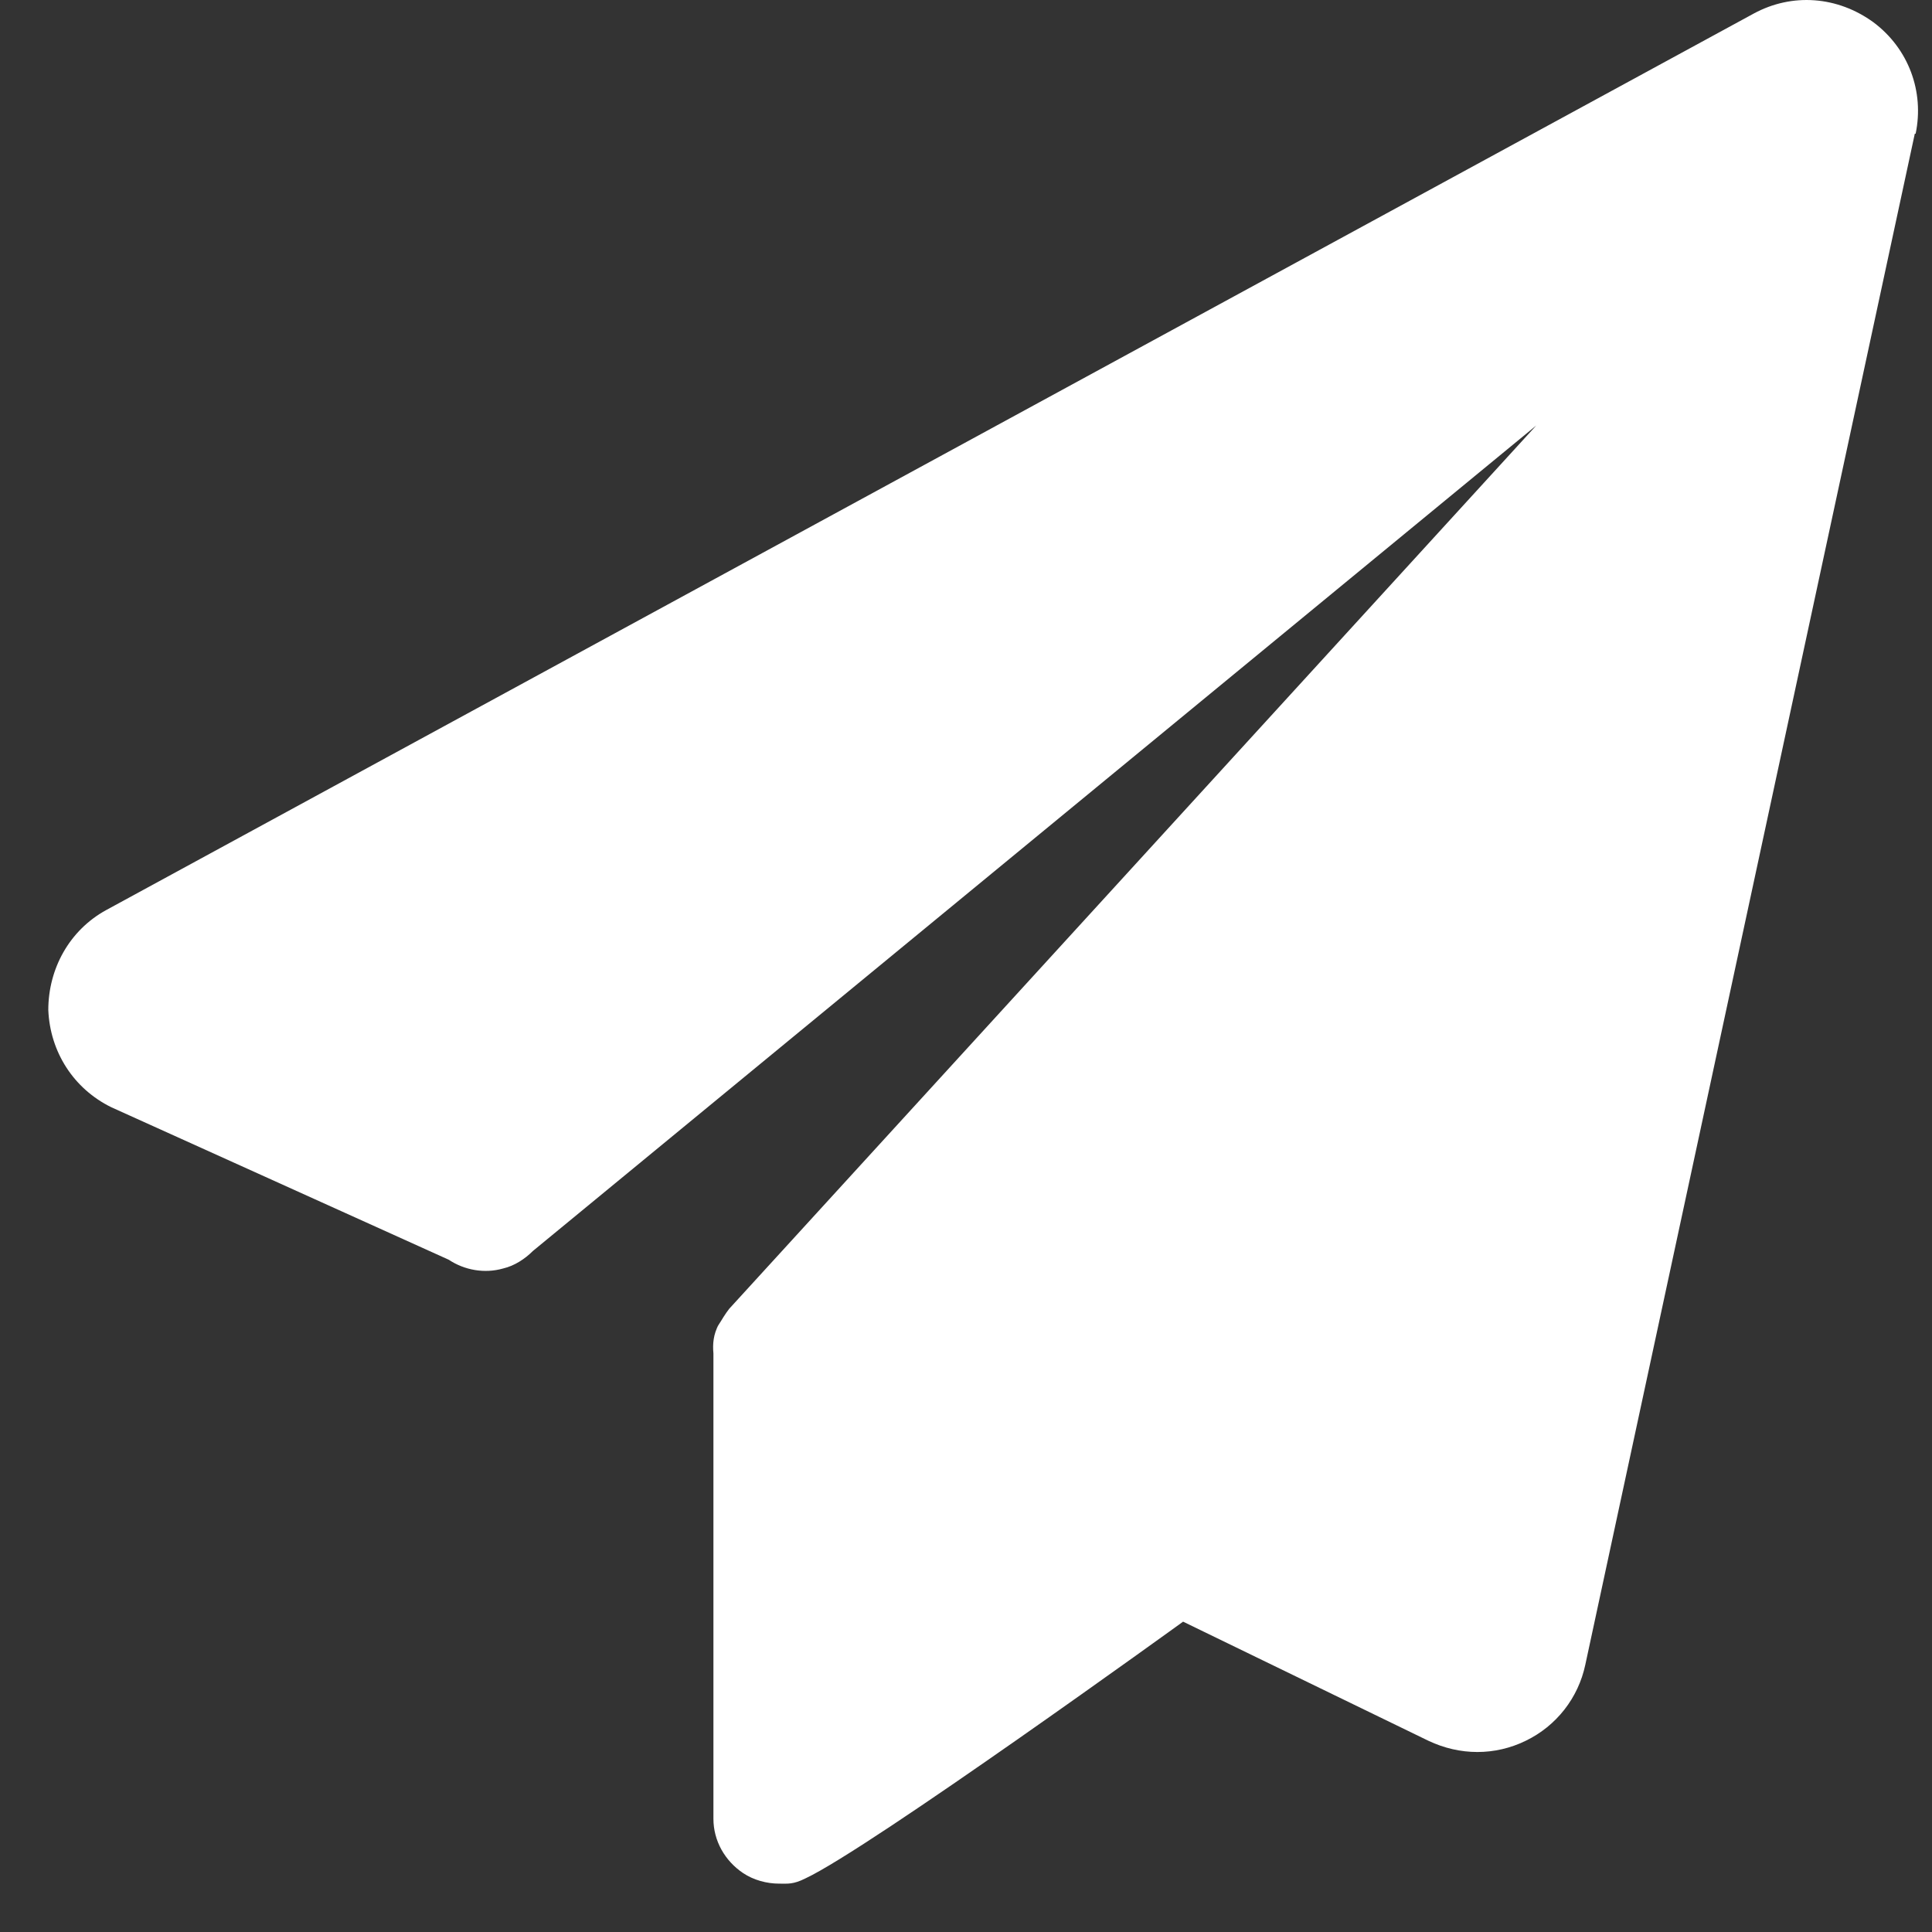 <svg width="30" height="30" viewBox="0 0 30 30" fill="none" xmlns="http://www.w3.org/2000/svg">
<rect x="0" y="0" width="30" height="30" fill="#333333" stroke="none"/>
<path d="M29.733 2.076L24.617 25.848C24.508 26.365 24.168 26.8 23.691 27.031C23.215 27.263 22.671 27.263 22.181 27.031L18.371 25.181C18.371 25.181 13.5 28.705 12.506 29.168C12.316 29.263 12.234 29.249 12.098 29.249C11.908 29.249 11.704 29.195 11.54 29.086C11.255 28.895 11.078 28.583 11.078 28.242V21.017C11.064 20.867 11.078 20.718 11.159 20.568C11.196 20.505 11.196 20.505 11.159 20.568C11.078 20.718 11.173 20.541 11.187 20.527C11.187 20.527 11.268 20.391 11.323 20.323L23.855 6.607L8.275 19.425C8.152 19.548 7.989 19.656 7.812 19.697C7.526 19.779 7.213 19.724 6.968 19.561L1.73 17.194C1.145 16.908 0.777 16.336 0.75 15.683C0.75 15.044 1.077 14.445 1.648 14.132L27.229 0.212C27.828 -0.114 28.535 -0.06 29.093 0.348C29.637 0.756 29.882 1.423 29.746 2.076H29.733Z" fill="white"/>
</svg>

